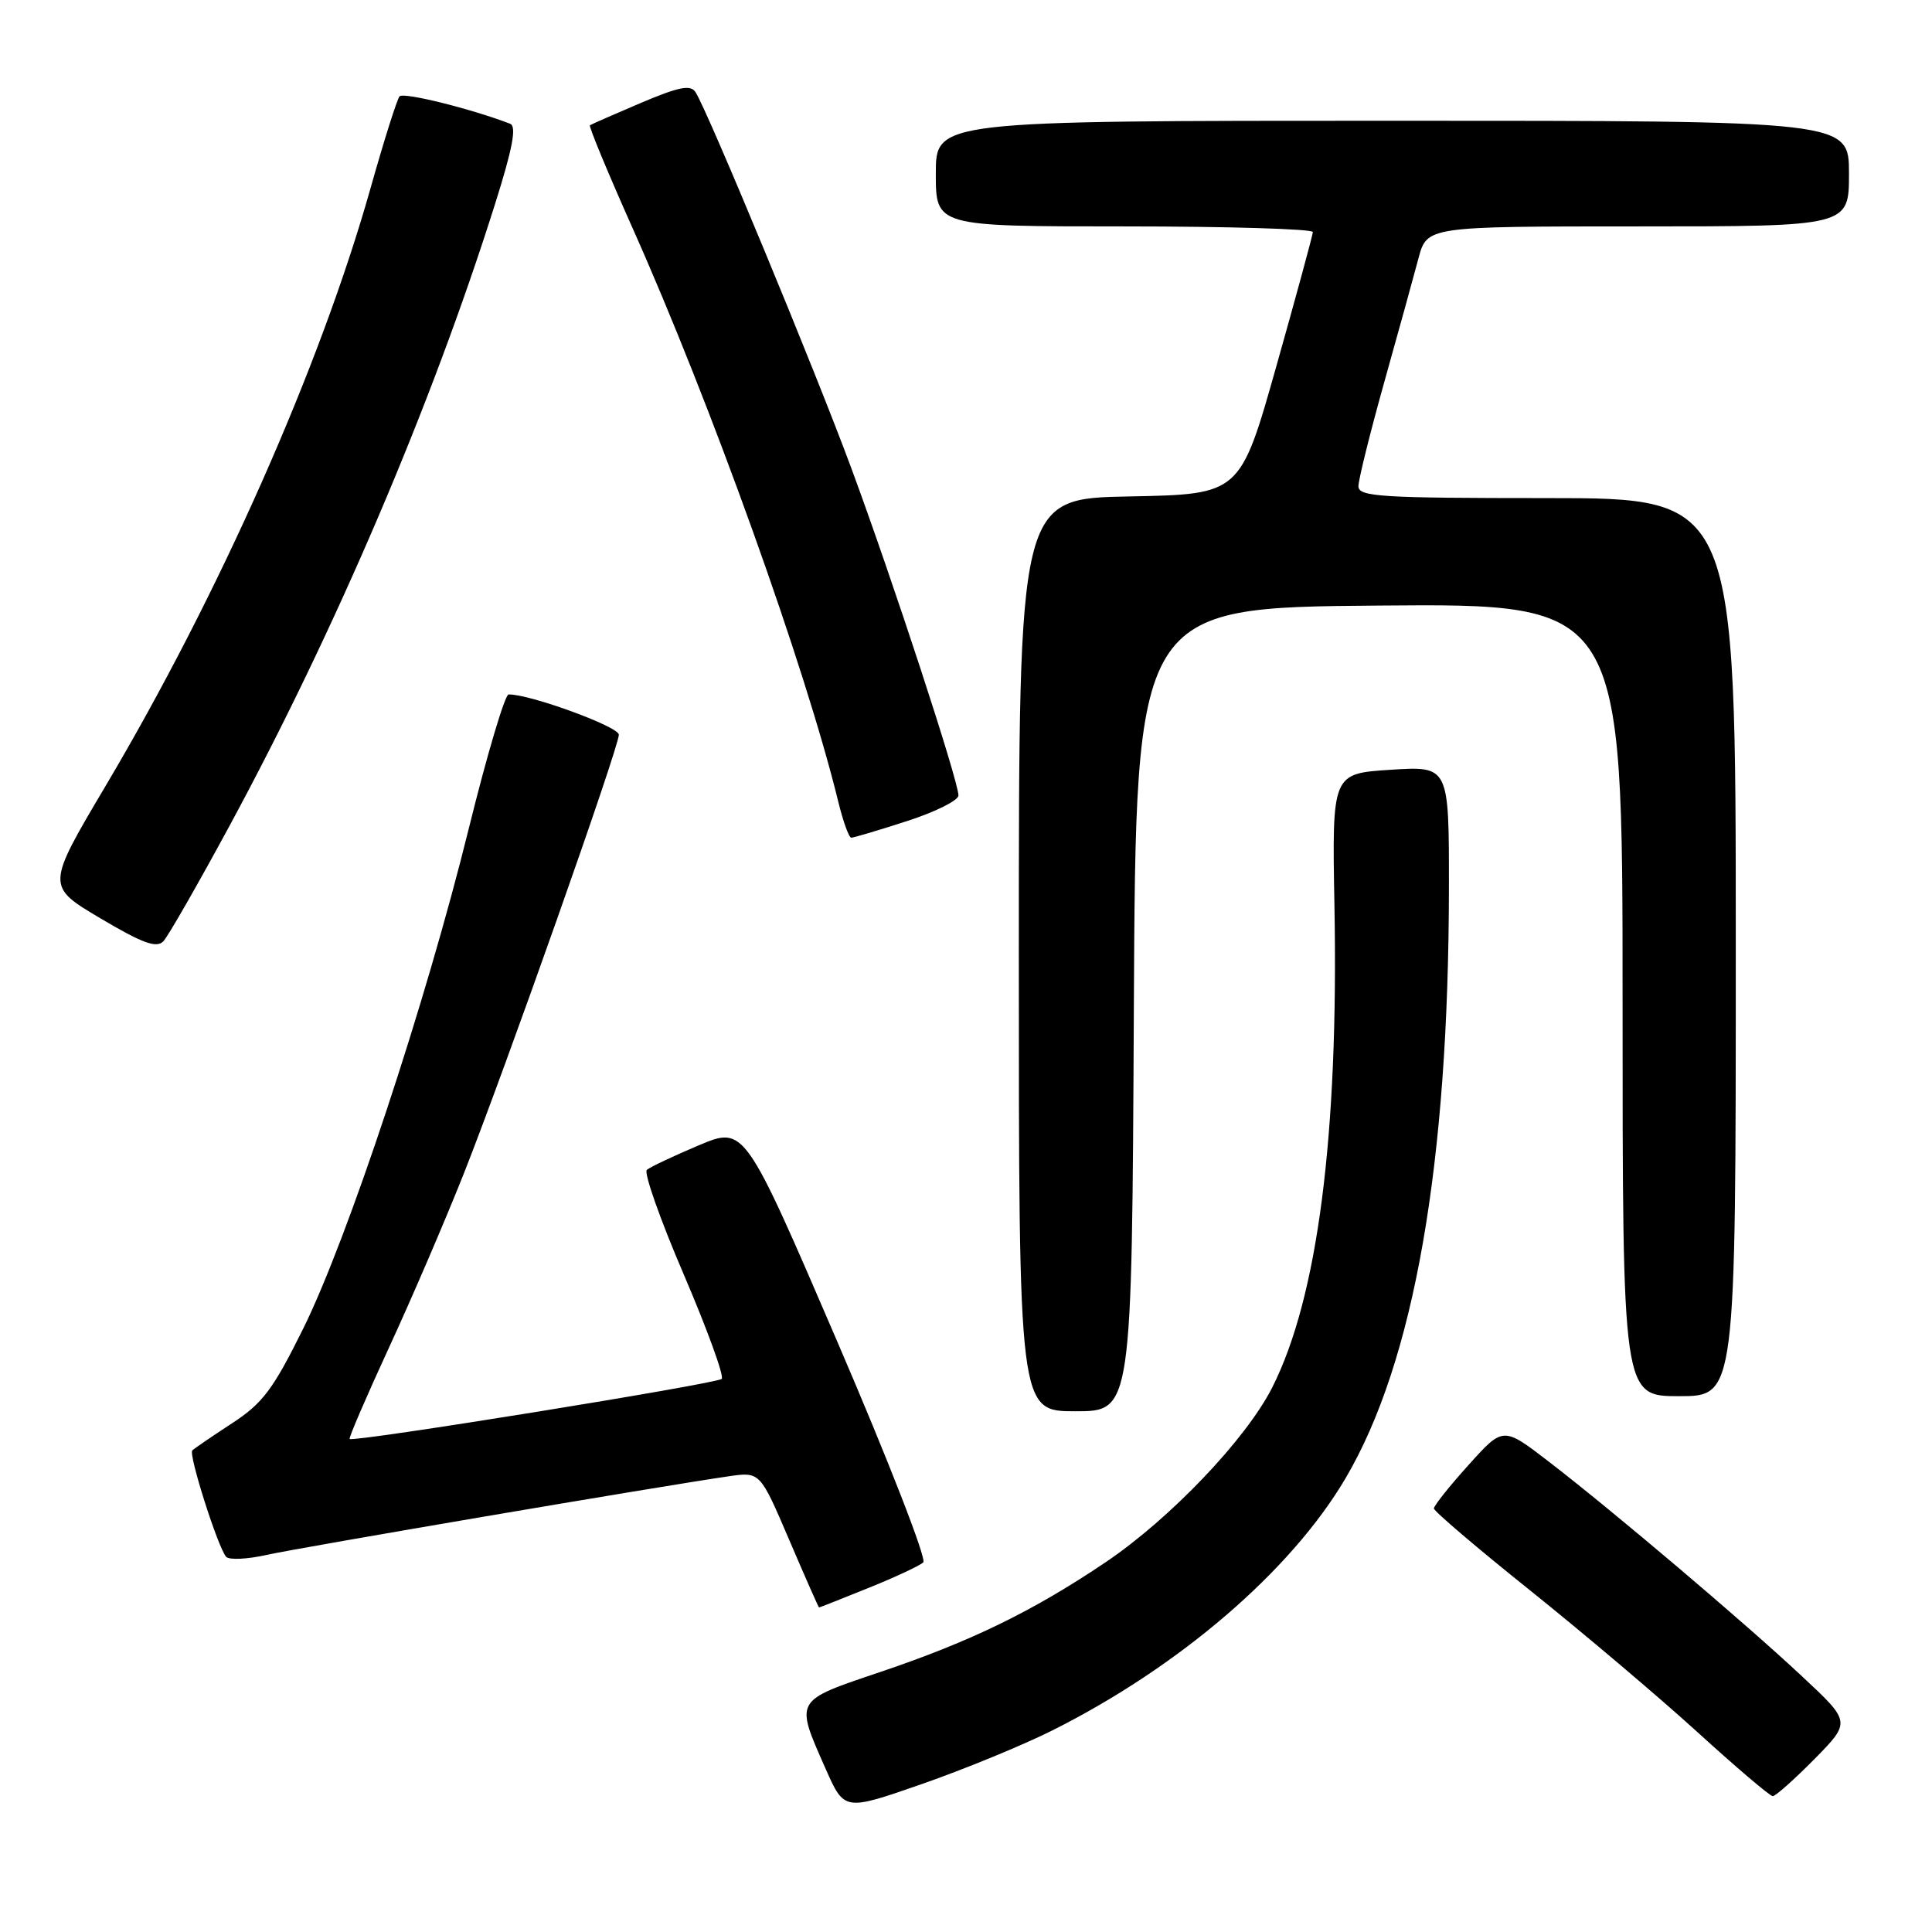 <?xml version="1.0" encoding="UTF-8" standalone="no"?>
<!DOCTYPE svg PUBLIC "-//W3C//DTD SVG 1.1//EN" "http://www.w3.org/Graphics/SVG/1.1/DTD/svg11.dtd" >
<svg xmlns="http://www.w3.org/2000/svg" xmlns:xlink="http://www.w3.org/1999/xlink" version="1.1" viewBox="0 0 256 256">
 <g >
 <path fill="currentColor"
d=" M 139.42 229.30 C 156.28 220.85 171.04 208.17 178.28 195.90 C 187.38 180.47 191.97 154.23 191.99 117.50 C 192.00 101.50 192.00 101.50 184.25 102.00 C 176.50 102.50 176.50 102.50 176.82 120.00 C 177.38 150.44 174.60 171.97 168.57 183.86 C 165.11 190.69 155.07 201.22 146.52 206.99 C 136.89 213.48 128.70 217.48 116.69 221.53 C 105.15 225.43 105.32 225.13 109.41 234.40 C 111.88 239.97 111.88 239.97 122.11 236.41 C 127.74 234.45 135.53 231.25 139.42 229.30 Z  M 240.42 233.09 C 245.26 228.17 245.26 228.17 238.81 222.15 C 231.24 215.06 213.72 200.21 205.18 193.64 C 199.17 189.02 199.17 189.02 194.59 194.12 C 192.06 196.92 190.00 199.51 190.00 199.88 C 190.00 200.24 195.74 205.13 202.75 210.74 C 209.76 216.36 219.71 224.78 224.87 229.47 C 230.02 234.16 234.53 238.00 234.90 238.00 C 235.27 238.00 237.75 235.79 240.42 233.09 Z  M 115.08 210.41 C 118.61 208.99 121.88 207.46 122.34 207.02 C 122.81 206.58 117.67 193.39 110.92 177.71 C 98.65 149.21 98.65 149.21 92.57 151.77 C 89.23 153.18 86.15 154.64 85.71 155.01 C 85.28 155.37 87.48 161.61 90.60 168.87 C 93.71 176.13 95.98 182.36 95.63 182.71 C 94.98 183.36 46.80 191.14 46.33 190.67 C 46.19 190.53 48.56 185.03 51.59 178.46 C 54.63 171.88 59.06 161.55 61.46 155.50 C 67.01 141.46 82.00 99.03 82.00 97.35 C 82.00 96.28 70.14 91.95 67.39 92.02 C 66.90 92.04 64.53 100.02 62.12 109.77 C 56.41 132.92 46.10 164.05 40.20 176.00 C 36.18 184.12 34.81 185.95 30.72 188.61 C 28.09 190.33 25.73 191.94 25.48 192.19 C 24.95 192.72 28.89 205.09 29.97 206.29 C 30.36 206.72 32.78 206.61 35.35 206.03 C 39.71 205.06 87.54 196.92 96.60 195.61 C 100.71 195.02 100.71 195.02 104.56 204.01 C 106.68 208.96 108.46 213.00 108.53 213.00 C 108.60 213.00 111.55 211.84 115.08 210.41 Z  M 150.24 133.75 C 150.50 80.50 150.50 80.50 182.75 80.24 C 215.00 79.97 215.00 79.97 215.00 132.49 C 215.00 185.00 215.00 185.00 222.50 185.00 C 230.00 185.00 230.00 185.00 230.00 125.50 C 230.00 66.00 230.00 66.00 205.00 66.00 C 182.92 66.00 180.00 65.82 180.00 64.43 C 180.00 63.56 181.54 57.37 183.41 50.68 C 185.29 43.98 187.33 36.59 187.95 34.25 C 189.08 30.00 189.08 30.00 217.04 30.00 C 245.00 30.00 245.00 30.00 245.00 23.00 C 245.00 16.00 245.00 16.00 184.50 16.00 C 124.00 16.00 124.00 16.00 124.00 23.00 C 124.00 30.00 124.00 30.00 149.00 30.00 C 162.75 30.00 173.98 30.34 173.96 30.75 C 173.94 31.16 171.77 39.15 169.13 48.50 C 164.33 65.50 164.33 65.50 149.66 65.78 C 135.00 66.05 135.00 66.05 135.00 126.53 C 135.00 187.00 135.00 187.00 142.49 187.00 C 149.98 187.00 149.98 187.00 150.24 133.75 Z  M 30.45 109.36 C 44.49 83.39 57.16 53.74 65.55 27.18 C 67.92 19.69 68.48 16.74 67.60 16.40 C 62.36 14.39 53.44 12.18 52.94 12.77 C 52.60 13.17 50.86 18.68 49.08 25.00 C 42.44 48.53 29.05 78.74 14.01 104.11 C 6.12 117.42 6.12 117.42 13.30 121.68 C 18.90 125.00 20.74 125.67 21.65 124.72 C 22.28 124.05 26.24 117.14 30.45 109.36 Z  M 120.18 108.80 C 123.93 107.59 127.00 106.06 127.00 105.40 C 127.00 103.49 118.27 76.81 112.79 62.00 C 107.94 48.88 93.82 14.81 92.16 12.21 C 91.51 11.19 89.95 11.50 84.91 13.64 C 81.39 15.14 78.35 16.47 78.17 16.60 C 77.99 16.72 80.52 22.83 83.79 30.16 C 94.20 53.47 106.73 88.41 111.08 106.25 C 111.72 108.86 112.49 111.00 112.80 111.00 C 113.11 111.00 116.43 110.01 120.18 108.80 Z "/>
</g>
</svg>